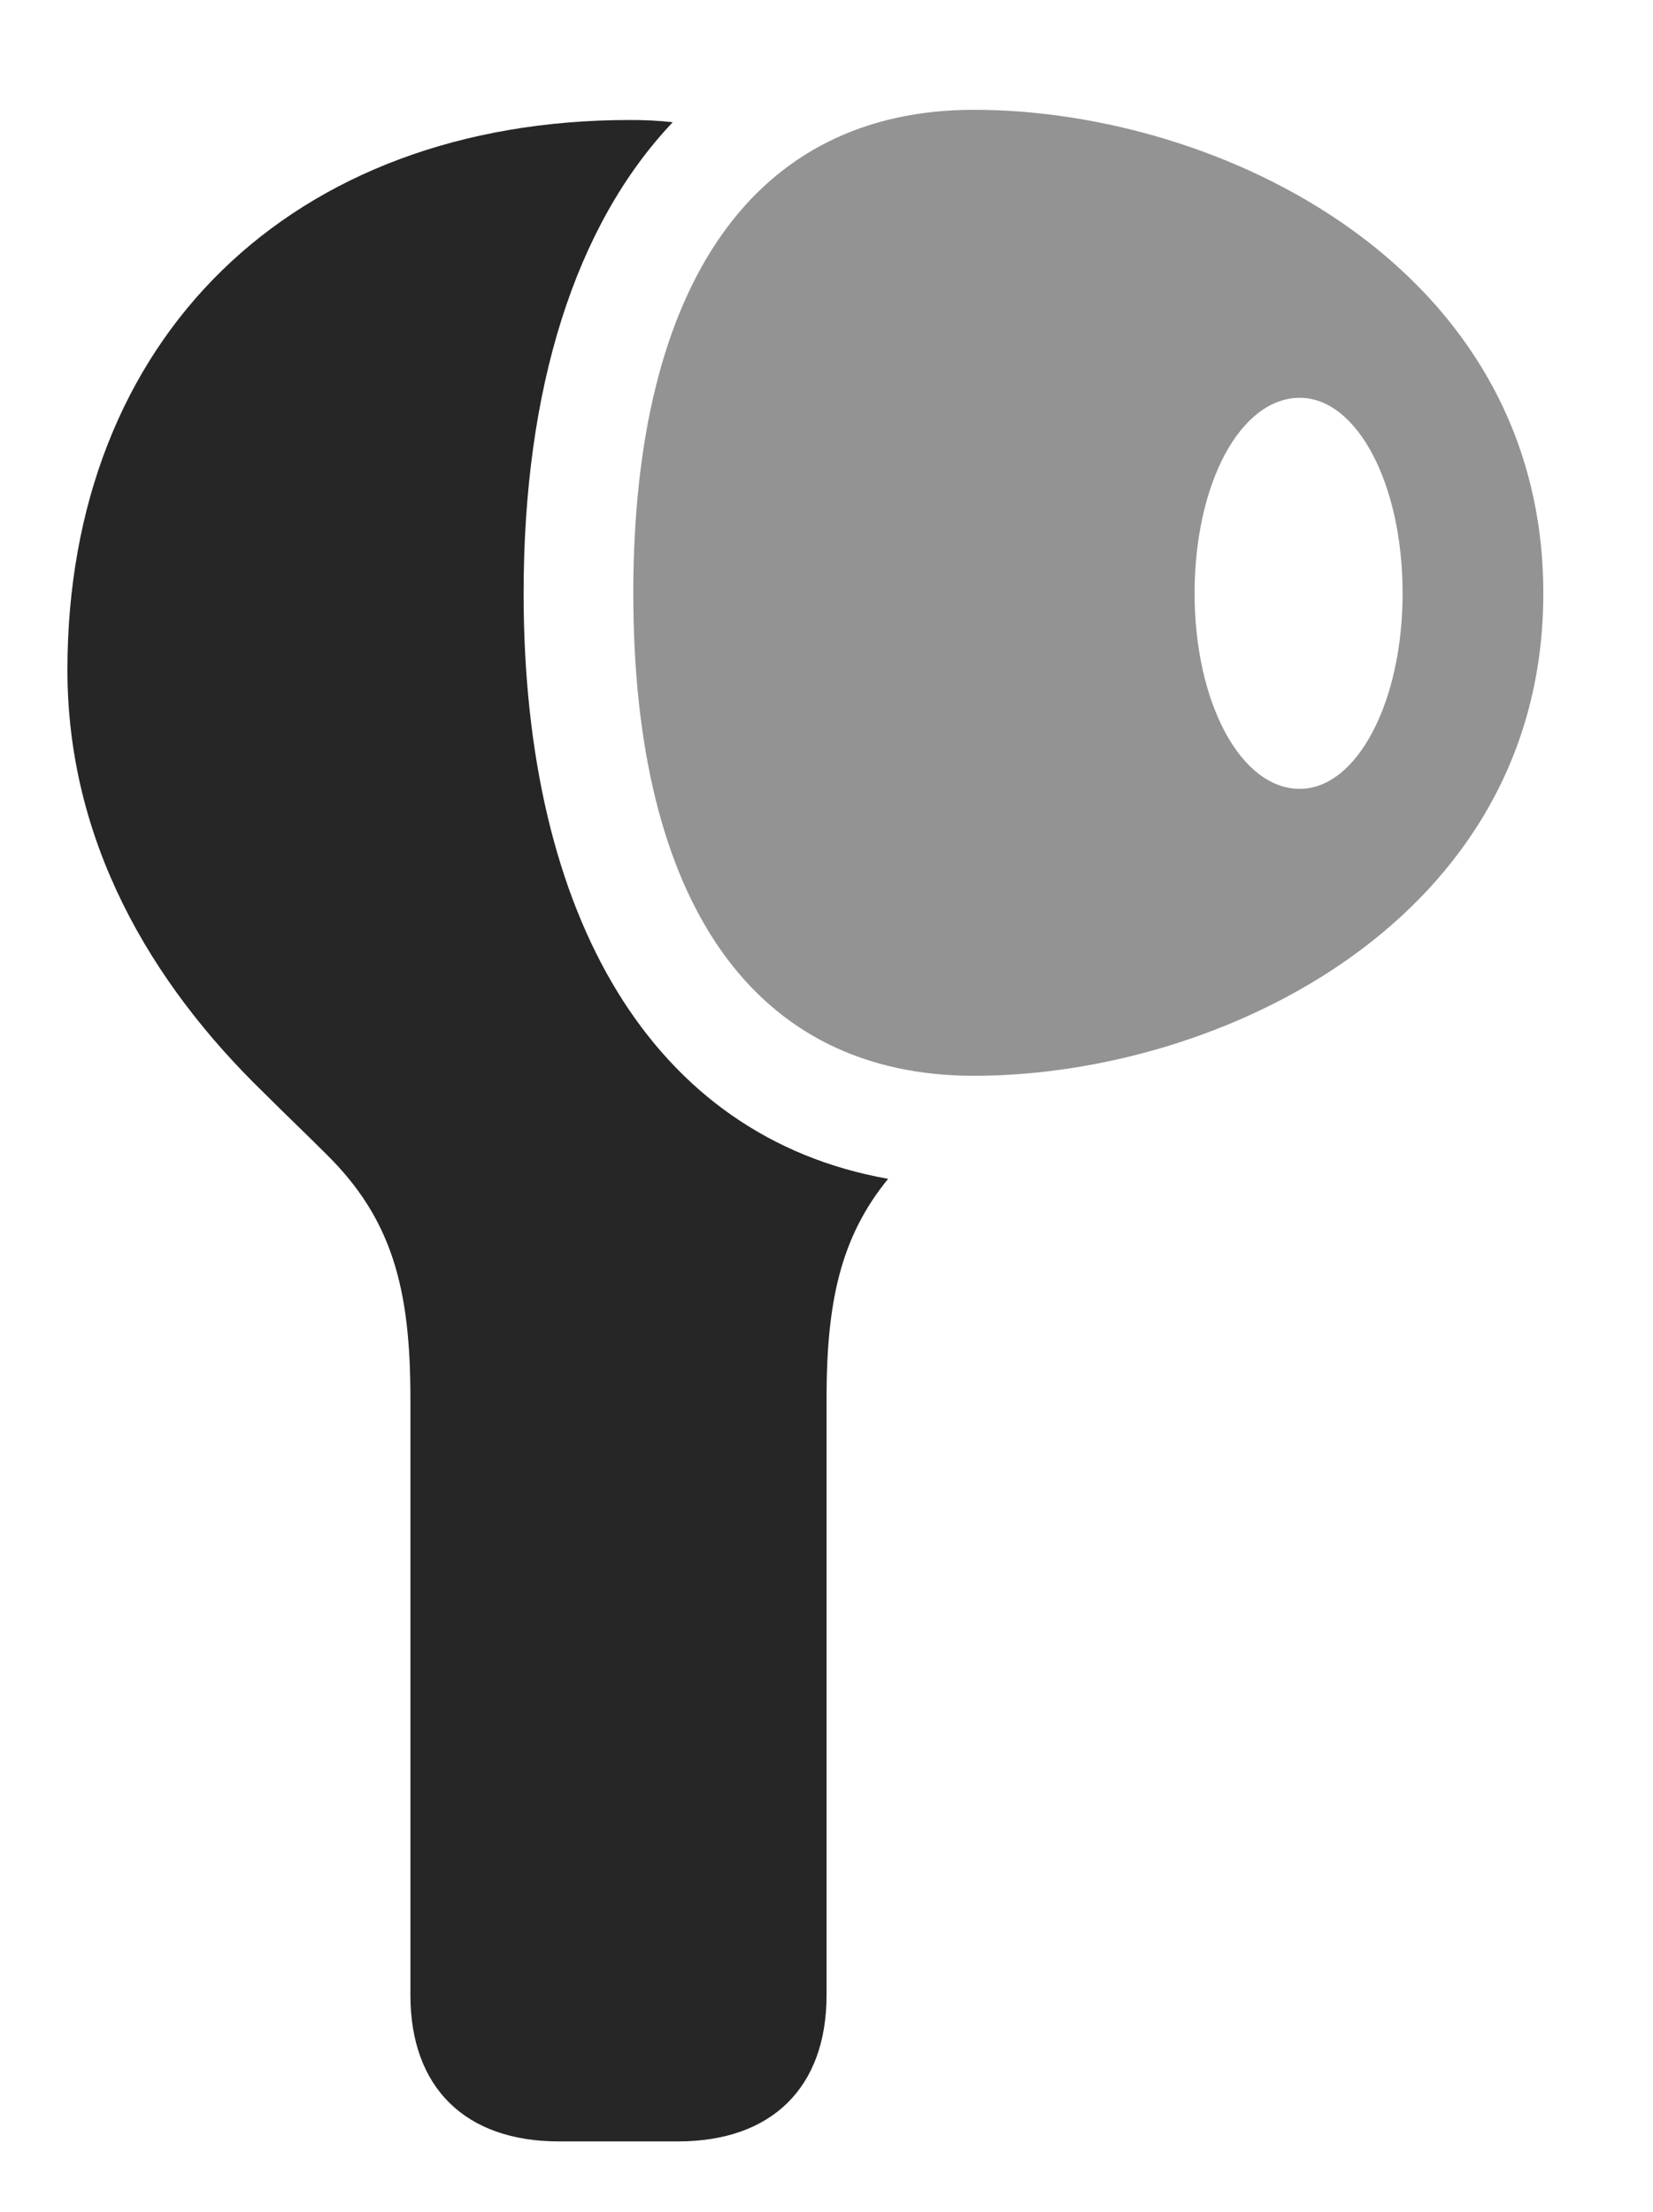 <?xml version="1.0" encoding="UTF-8"?>
<!--Generator: Apple Native CoreSVG 341-->
<!DOCTYPE svg
PUBLIC "-//W3C//DTD SVG 1.1//EN"
       "http://www.w3.org/Graphics/SVG/1.1/DTD/svg11.dtd">
<svg version="1.1" xmlns="http://www.w3.org/2000/svg" xmlns:xlink="http://www.w3.org/1999/xlink" viewBox="0 0 14.121 18.896">
 <g>
  <rect height="18.896" opacity="0" width="14.121" x="0" y="0"/>
  <path d="M5.747 1.044C4.914 1.922 4.473 3.315 4.473 5.068C4.473 7.841 5.578 9.713 7.587 10.069C7.18 10.567 7.061 11.125 7.061 11.943L7.061 17.041C7.061 17.832 6.592 18.291 5.791 18.291L4.775 18.291C3.975 18.291 3.506 17.832 3.506 17.041L3.506 11.943C3.506 11.006 3.35 10.41 2.783 9.854C2.607 9.678 2.432 9.512 2.256 9.336C1.279 8.389 0.576 7.178 0.576 5.723C0.576 2.891 2.49 1.025 5.381 1.025C5.504 1.025 5.627 1.03 5.747 1.044Z" fill="black" fill-opacity="0.85"/>
  <path d="M13.184 5.068C13.184 2.275 10.42 0.938 8.32 0.938C6.445 0.938 5.41 2.422 5.41 5.068C5.41 7.715 6.445 9.189 8.32 9.189C10.42 9.189 13.184 7.861 13.184 5.068ZM11.104 6.738C10.596 6.738 10.205 5.996 10.205 5.068C10.205 4.131 10.596 3.398 11.104 3.398C11.592 3.398 11.982 4.131 11.982 5.068C11.982 5.996 11.592 6.738 11.104 6.738Z" fill="black" fill-opacity="0.425"/>
 </g>
</svg>
